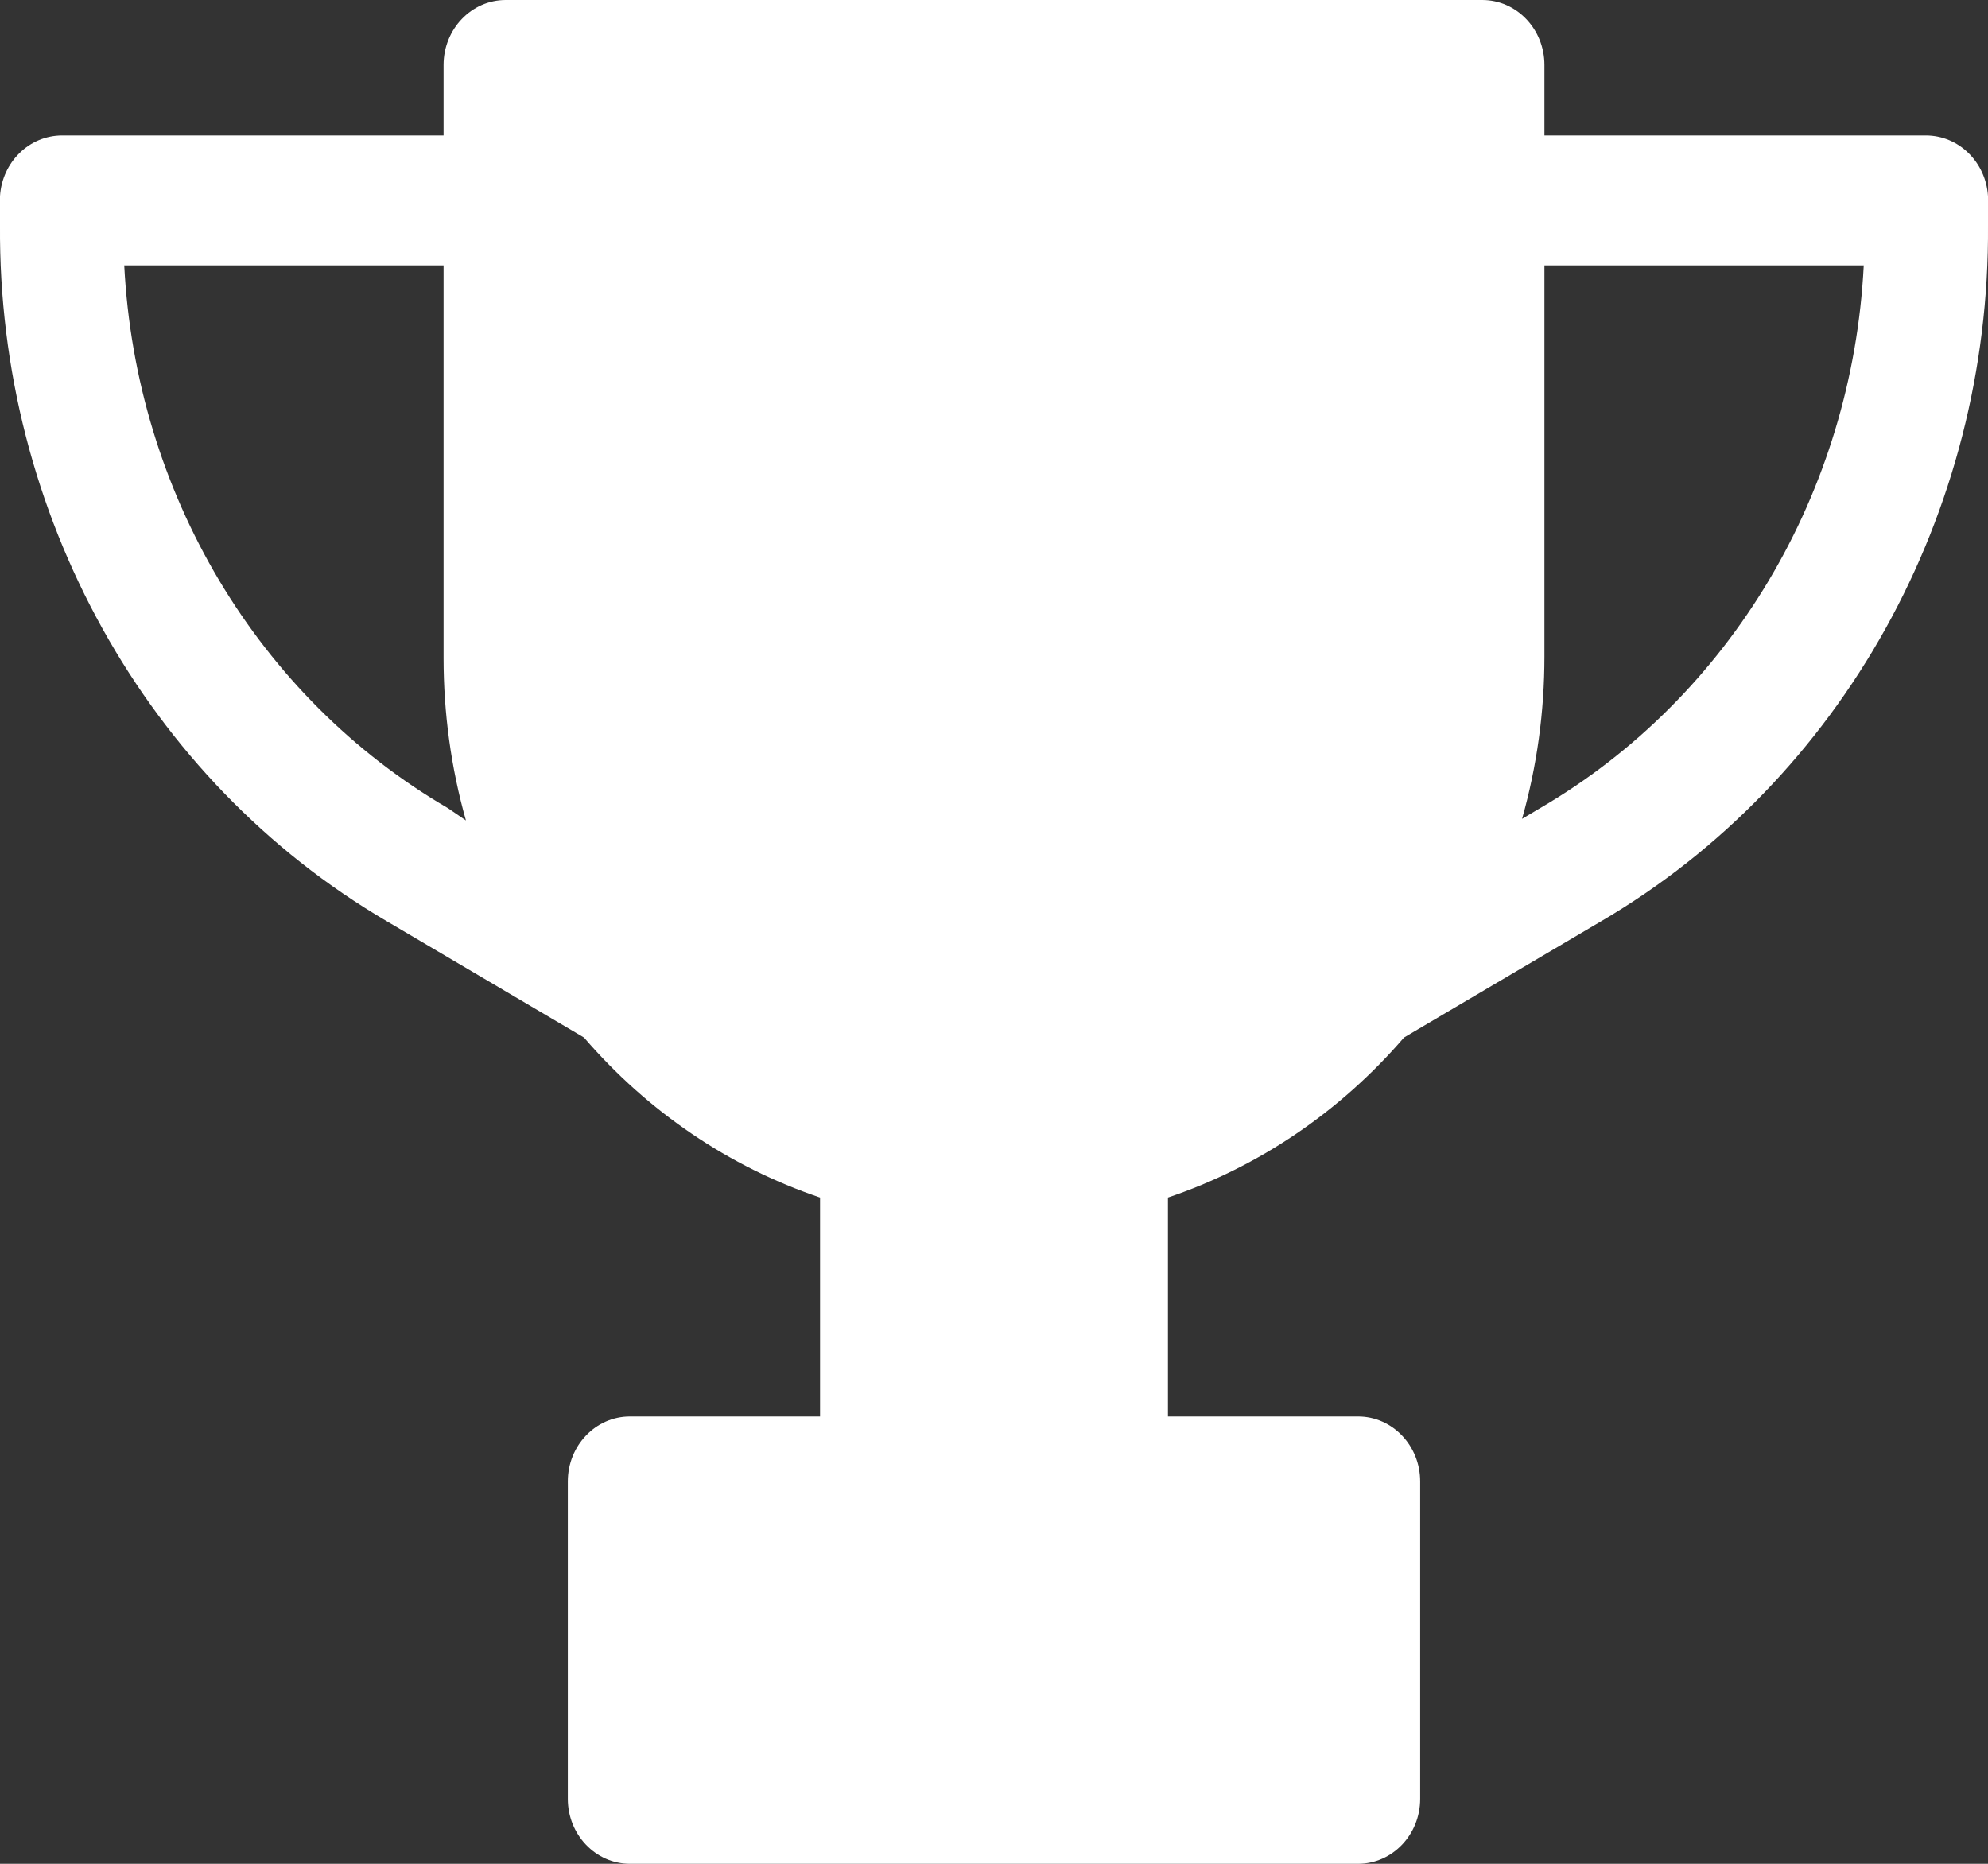 <?xml version="1.0" encoding="UTF-8"?>
<svg width="16px" height="15px" viewBox="0 0 16 15" version="1.1" xmlns="http://www.w3.org/2000/svg" xmlns:xlink="http://www.w3.org/1999/xlink">
    <rect x="0" y="0" width="16" height="15" fill="#333333" stroke="none"/>
    <!-- Generator: Sketch 60.1 (88133) - https://sketch.com -->
    <title>noun_champion_1676552</title>
    <desc>Created with Sketch.</desc>
    <g id="Homepage" stroke="none" stroke-width="1" fill="none" fill-rule="evenodd">
        <g id="Desktop" transform="translate(-24, -168)" fill="#FFFFFF" fill-rule="nonzero">
            <g id="noun_champion_1676552" transform="translate(24, 168)">
                <path d="M16,1.579 C15.983,1.304 15.764,1.09 15.5,1.09 L12.43,1.09 L12.43,0.523 C12.43,0.234 12.206,0 11.93,0 L4.07,0 C3.794,0 3.57,0.234 3.57,0.523 L3.57,1.09 L0.5,1.09 C0.236,1.09 0.017,1.304 0,1.579 C0,1.579 0,1.665 0,1.814 C-0.016,4.134 1.177,6.28 3.113,7.414 L4.7,8.35 C5.214,8.947 5.869,9.391 6.6,9.638 L6.6,11.4 L5.07,11.4 C4.794,11.4 4.57,11.634 4.57,11.923 L4.57,14.477 C4.57,14.766 4.794,15 5.07,15 L10.93,15 C11.206,15 11.43,14.766 11.43,14.477 L11.43,11.923 C11.43,11.634 11.206,11.4 10.93,11.4 L9.4,11.4 L9.4,9.638 C10.131,9.391 10.786,8.947 11.3,8.35 L12.887,7.414 C14.823,6.28 16.016,4.134 16,1.814 C16,1.665 16,1.579 16,1.579 Z M3.605,6.504 C2.076,5.613 1.093,3.963 1,2.136 L3.57,2.136 L3.57,5.296 C3.57,5.739 3.63,6.179 3.75,6.603 L3.605,6.504 Z M12.395,6.504 L12.25,6.59 C12.37,6.166 12.43,5.726 12.43,5.283 L12.43,2.136 L15,2.136 C14.907,3.963 13.924,5.613 12.395,6.504 Z" id="Shape"></path>
            </g>
        </g>
    </g>
</svg>